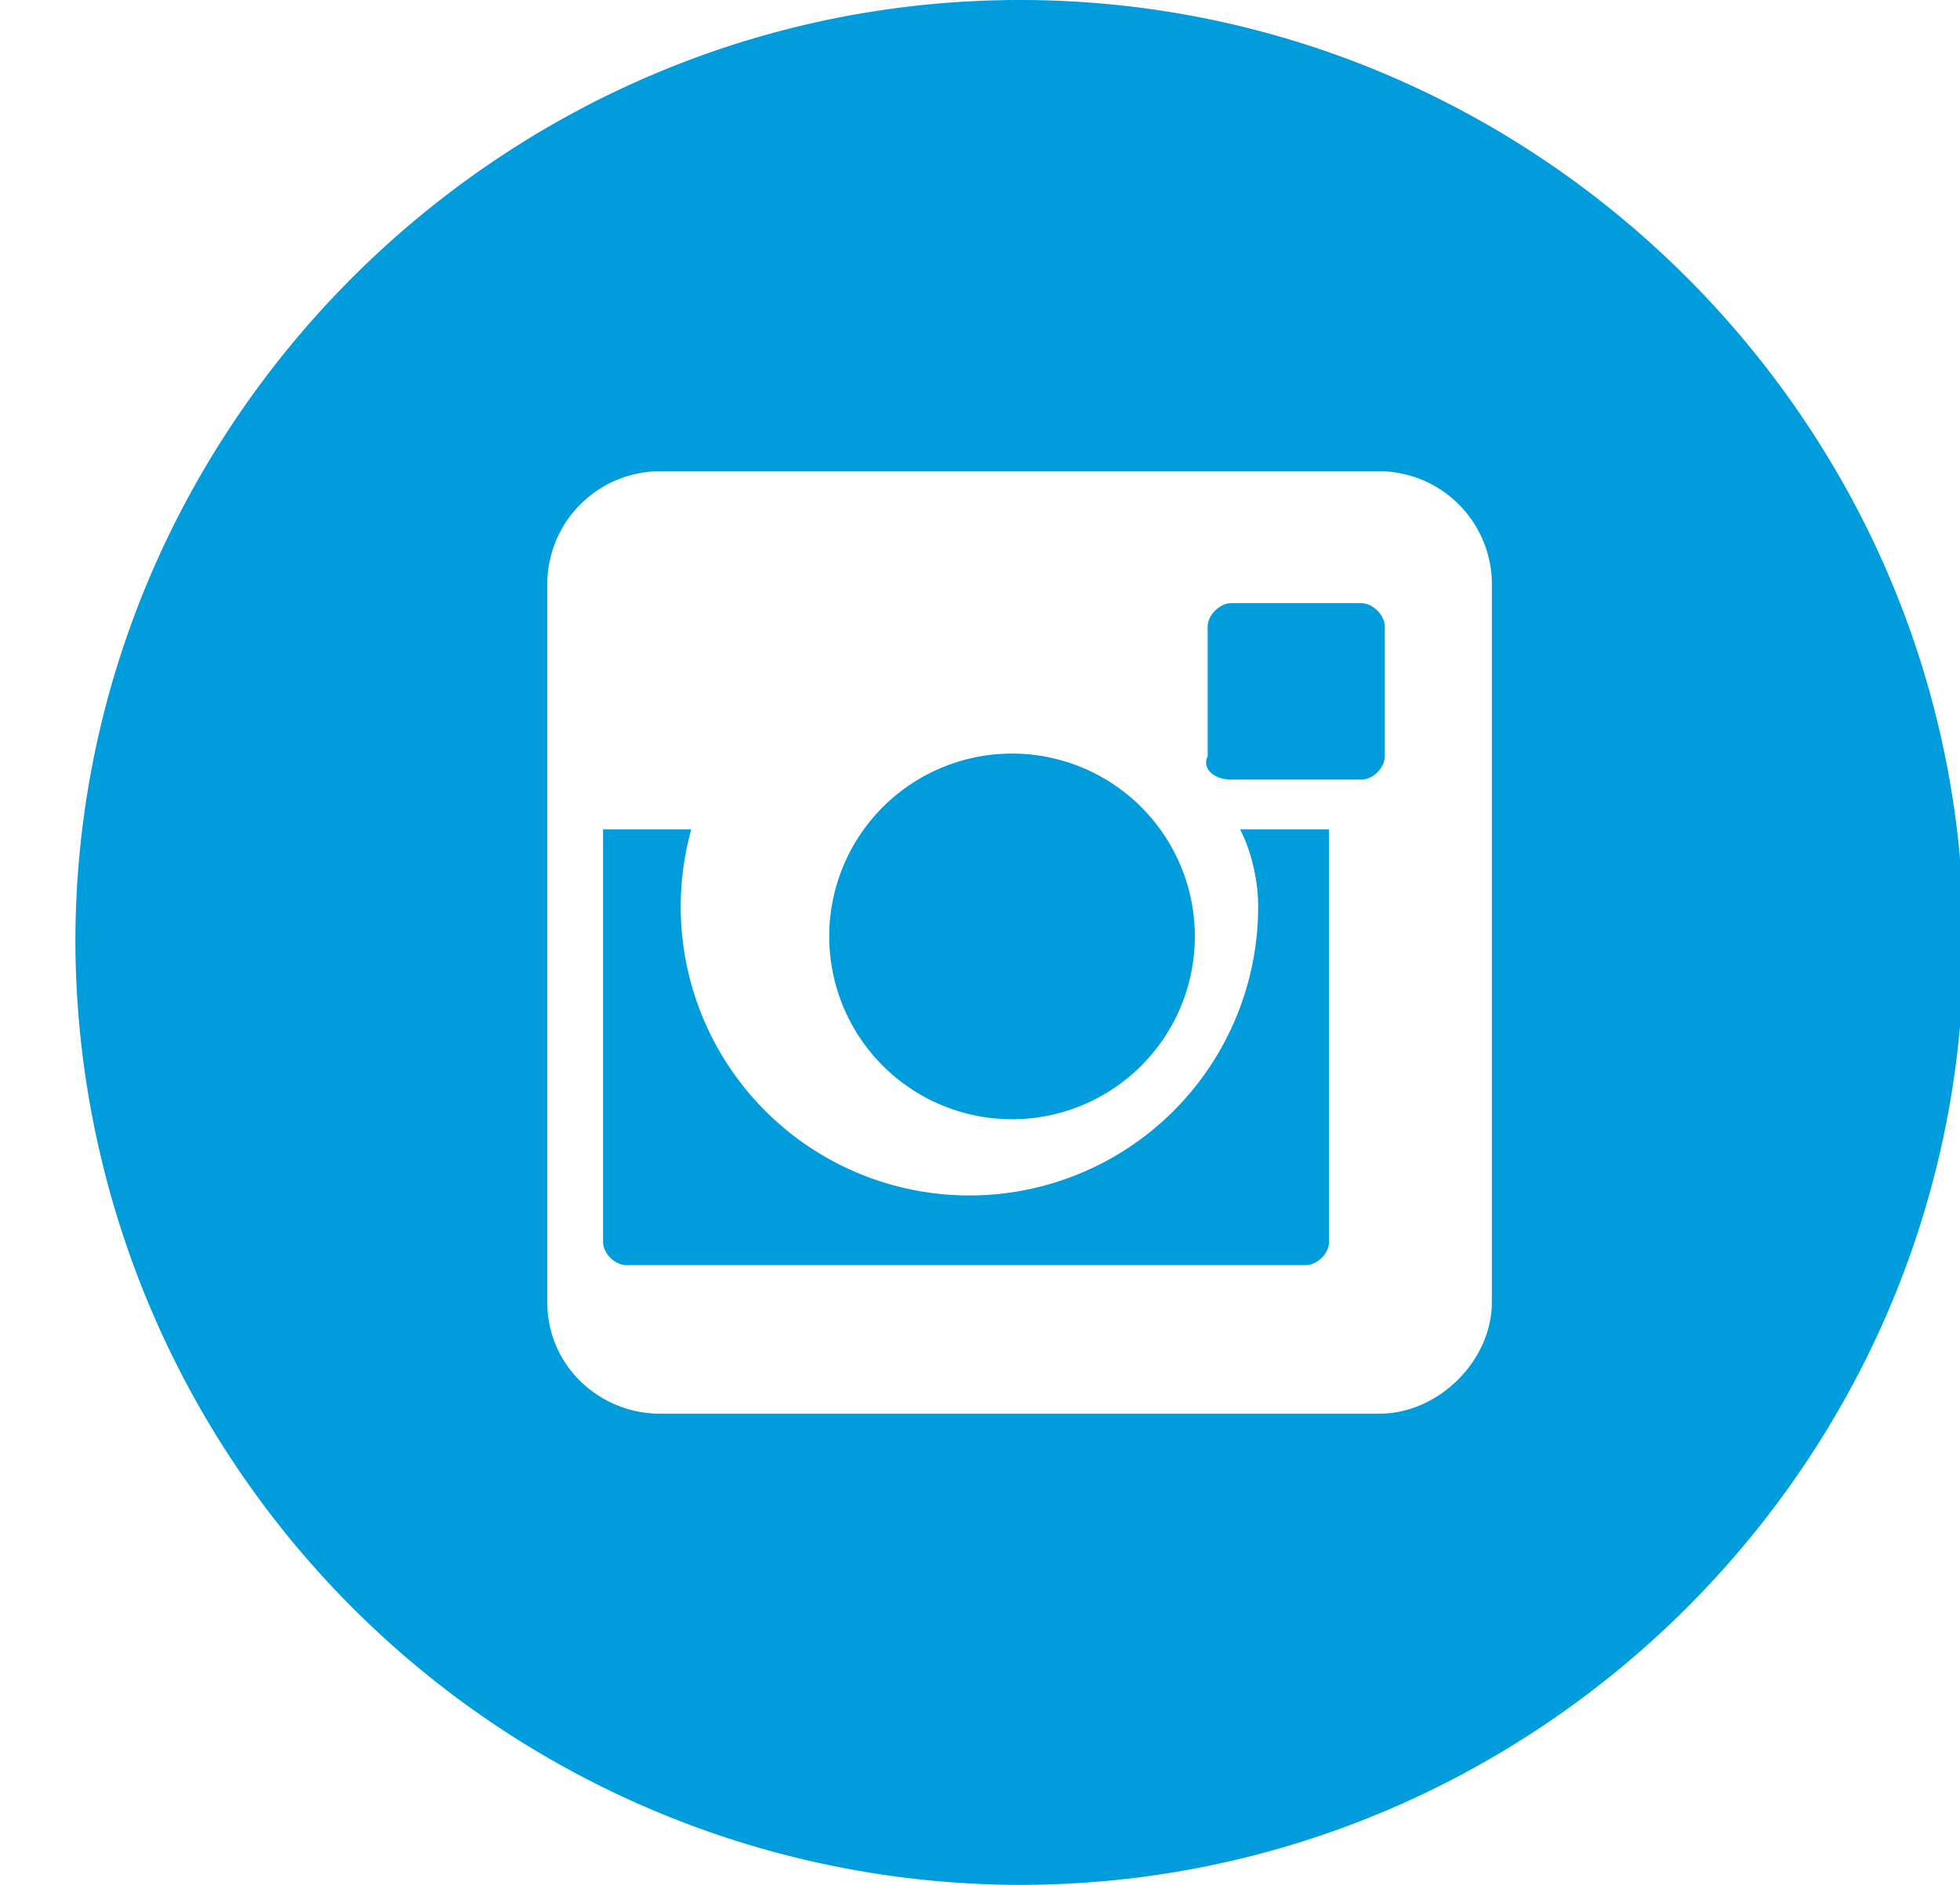 <svg xmlns="http://www.w3.org/2000/svg" xmlns:xlink="http://www.w3.org/1999/xlink" width="26" height="25" viewBox="0 0 26 25"><defs><path id="a" d="M1137 2351.42a2.42 2.42 0 1 1 4.85 0 2.42 2.42 0 0 1-4.85 0z"/><path id="b" d="M1142.33 2349.34h1.73c.15 0 .31-.15.31-.31v-1.72c0-.15-.16-.31-.31-.31h-1.73c-.15 0-.31.16-.31.31v1.72c-.08.16.08.31.31.31z"/><path id="c" d="M1139.53 2339c6.88 0 12.52 5.63 12.52 12.5 0 6.88-5.64 12.5-12.52 12.5a12.55 12.55 0 0 1-12.53-12.5c0-6.87 5.64-12.5 12.53-12.5zm6.26 17.27v-9.54a1.5 1.5 0 0 0-1.49-1.48h-9.55a1.5 1.5 0 0 0-1.49 1.48v9.54c0 .86.71 1.48 1.49 1.48h9.55c.78 0 1.49-.7 1.49-1.48z"/><path id="d" d="M1142.69 2351.02a3.83 3.83 0 1 1-7.52-1.02H1134v5.47c0 .16.16.31.31.31h9.01c.15 0 .31-.15.31-.31V2350h-1.18c.16.31.24.7.24 1.02z"/></defs><desc>Generated with Avocode.</desc><g transform="translate(-1126 -2339)"><use fill="#009cdc" xlink:href="#a"/></g><g transform="translate(-1126 -2339)"><use fill="#009cdc" xlink:href="#b"/></g><g transform="translate(-1126 -2339)"><use fill="#009cdc" xlink:href="#c"/></g><g transform="translate(-1126 -2339)"><use fill="#009cdc" xlink:href="#d"/></g></svg>